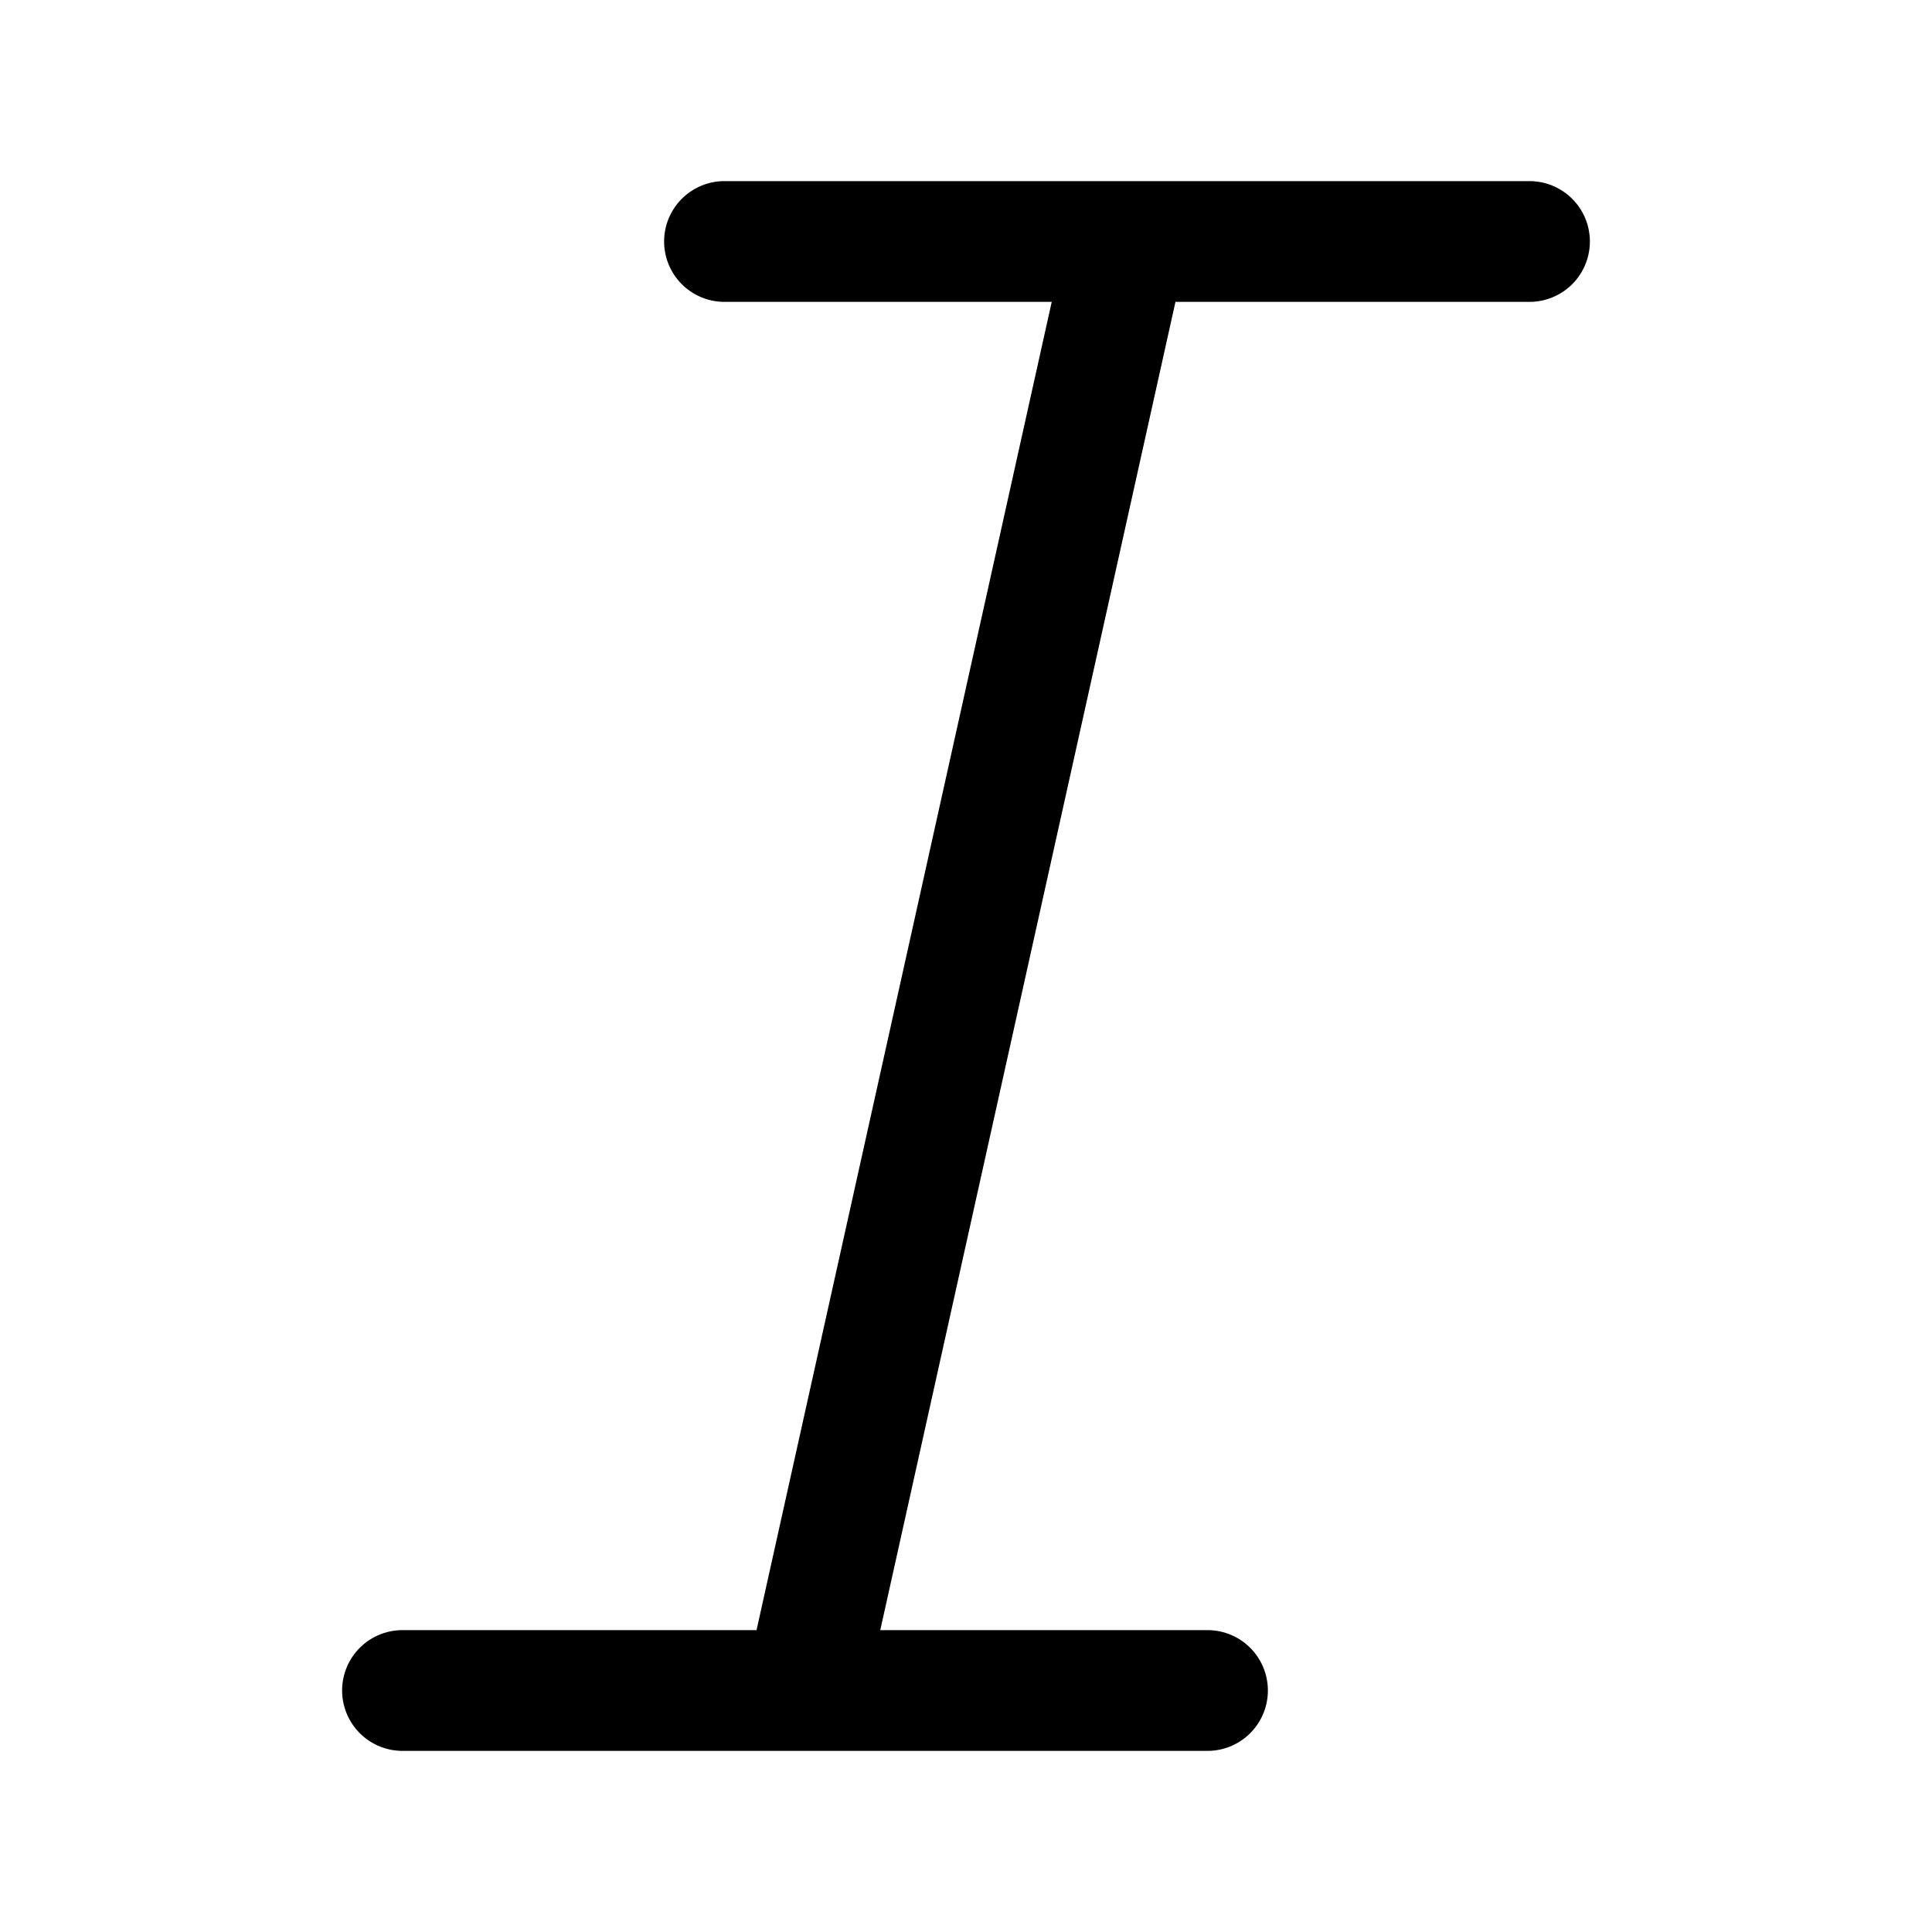 <svg xmlns="http://www.w3.org/2000/svg" width="24" height="24" fill="currentColor" viewBox="0 0 24 24">
  <path fill-rule="evenodd" d="M14.015 2.25H19a.75.75 0 010 1.5h-4.398l-3.667 16.5H15a.75.75 0 010 1.5H5a.75.75 0 010-1.5h4.398l3.667-16.5H9a.75.75 0 110-1.5h5.014z"/>
</svg>
